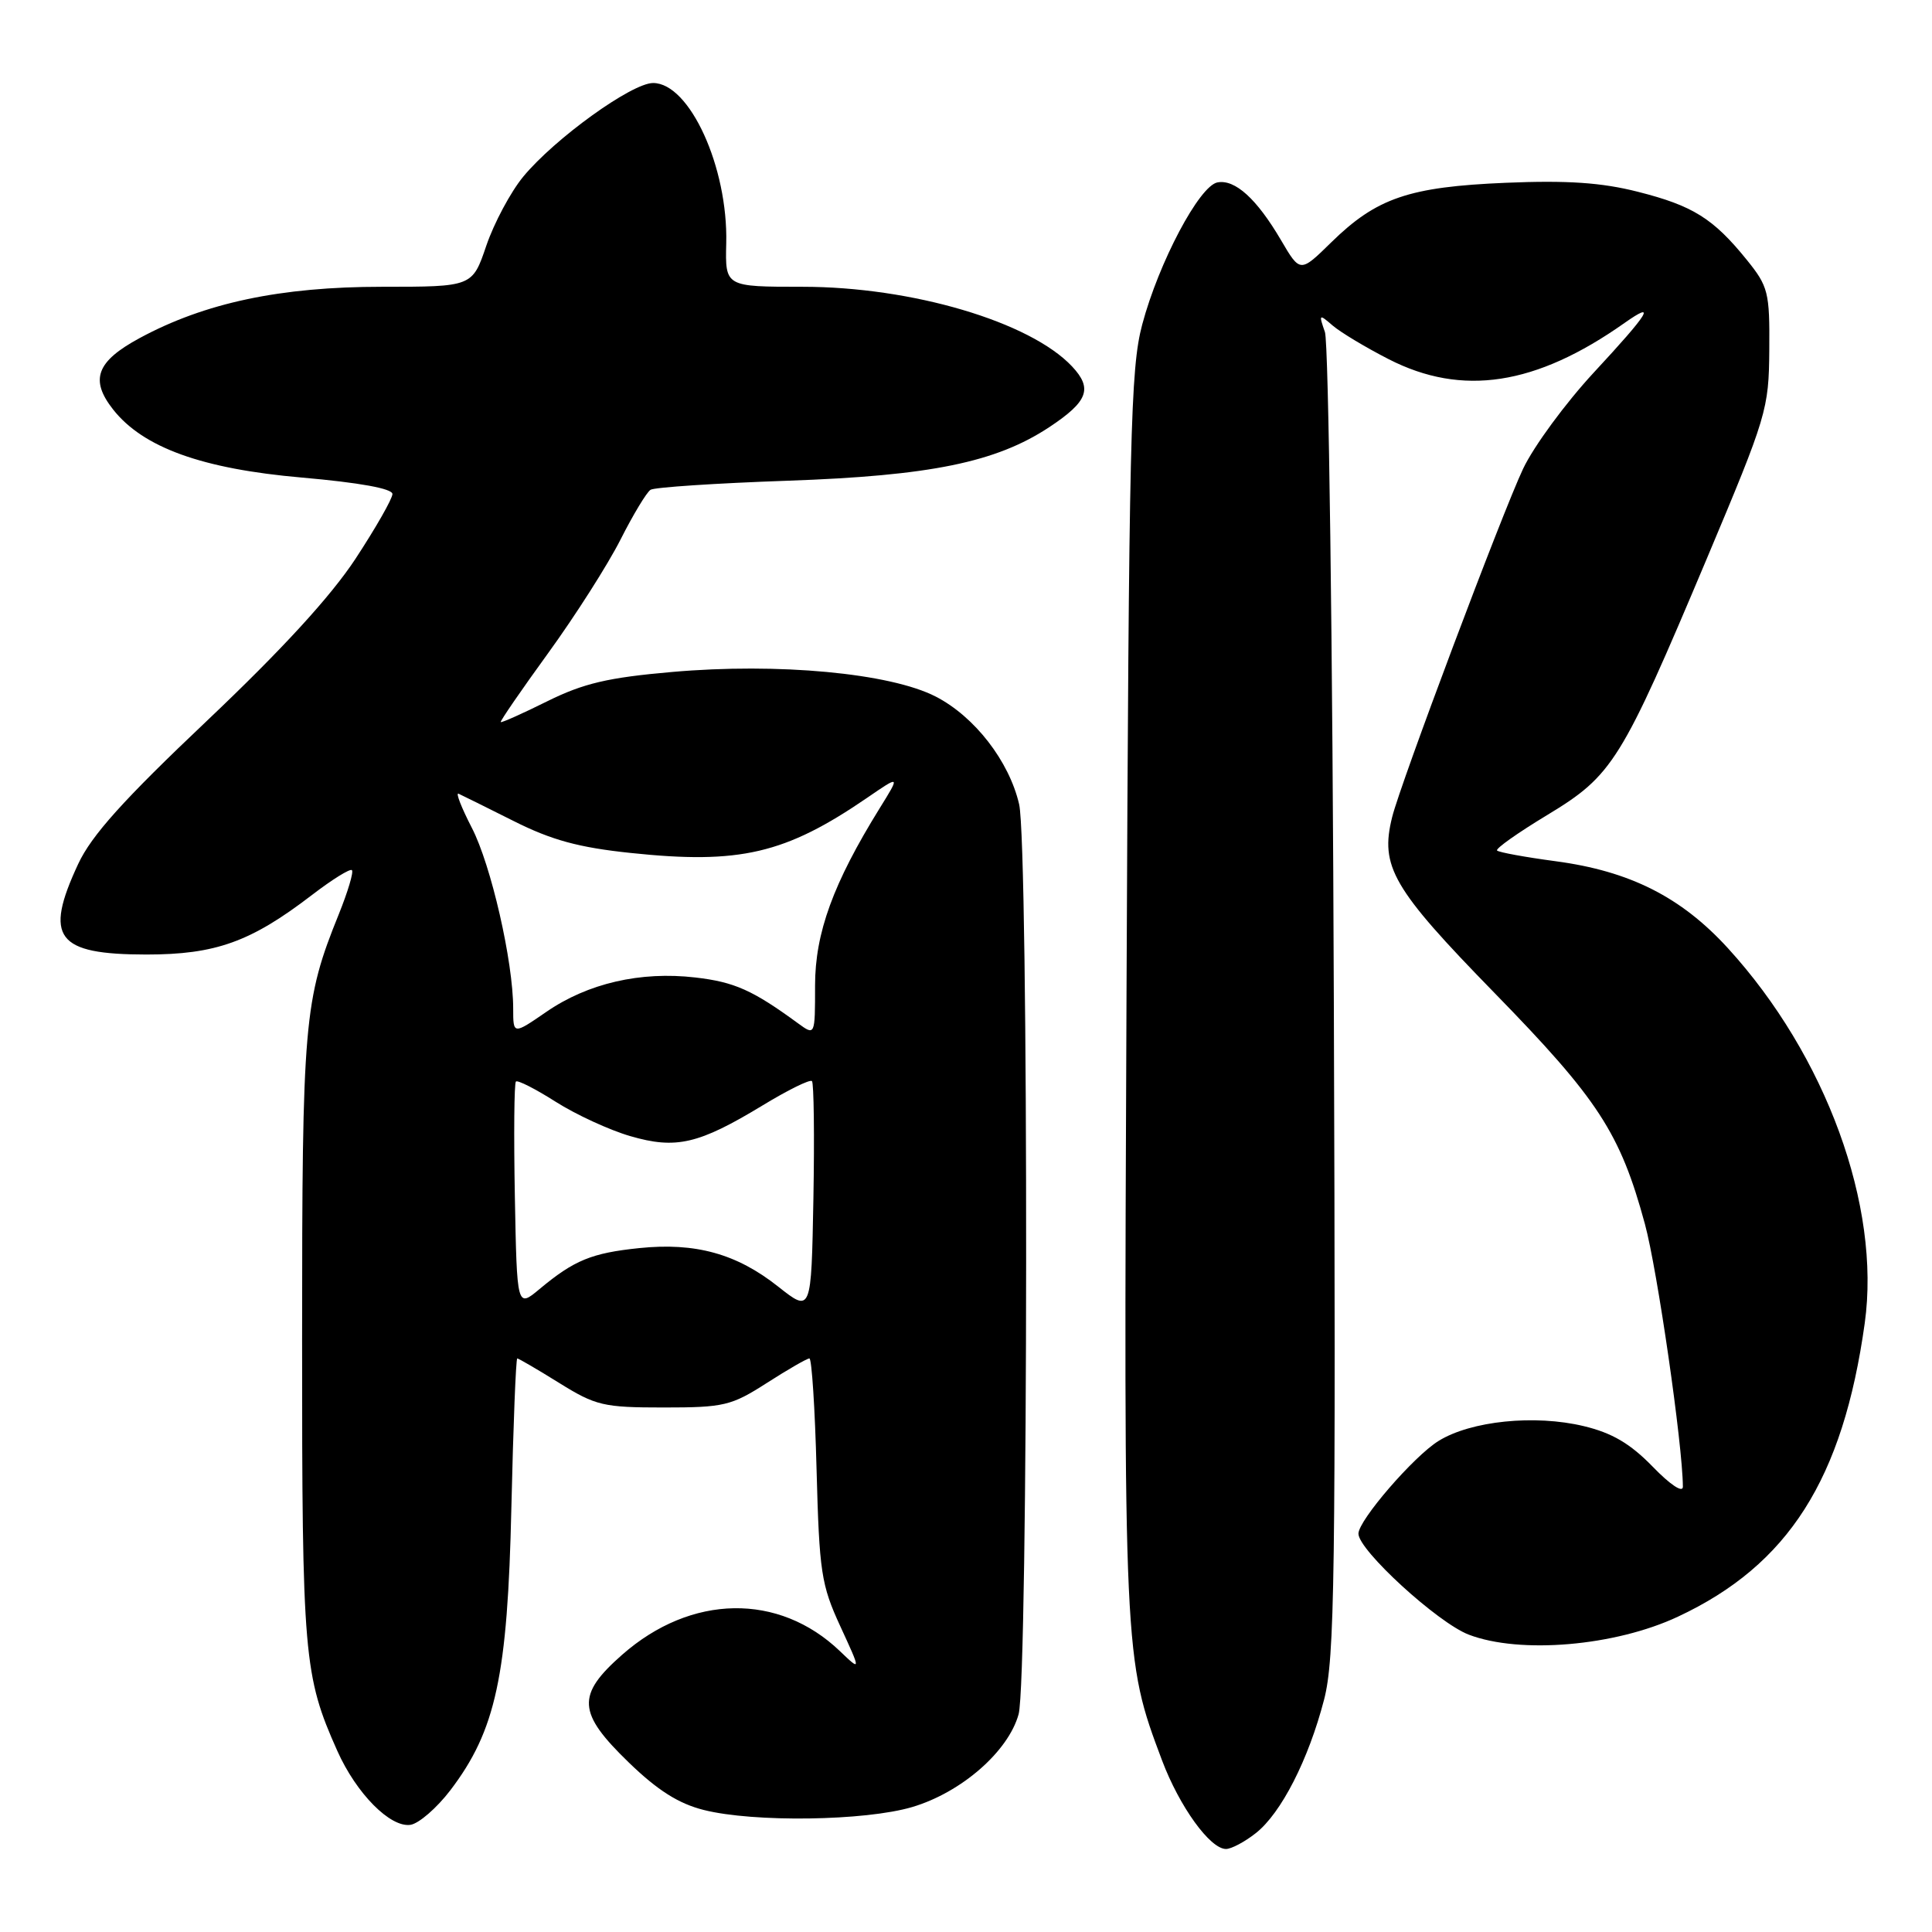 <?xml version="1.0" encoding="UTF-8" standalone="no"?>
<!DOCTYPE svg PUBLIC "-//W3C//DTD SVG 1.1//EN" "http://www.w3.org/Graphics/SVG/1.1/DTD/svg11.dtd" >
<svg xmlns="http://www.w3.org/2000/svg" xmlns:xlink="http://www.w3.org/1999/xlink" version="1.1" viewBox="0 0 256 256">
 <g >
 <path fill="currentColor"
d=" M 166.40 242.90 C 169.76 240.26 173.38 233.17 175.45 225.20 C 176.86 219.75 177.01 209.15 176.74 132.77 C 176.58 85.32 176.05 45.38 175.56 44.00 C 174.73 41.61 174.77 41.57 176.59 43.14 C 177.64 44.04 180.97 46.04 184.00 47.59 C 193.75 52.58 203.50 51.09 215.25 42.80 C 219.58 39.75 218.53 41.45 211.18 49.37 C 207.43 53.42 203.22 59.15 201.82 62.11 C 199.04 67.99 185.57 103.81 184.47 108.26 C 182.83 114.82 184.51 117.71 197.97 131.51 C 211.77 145.65 214.68 150.11 217.96 162.19 C 219.60 168.22 222.96 191.43 222.99 196.99 C 223.00 197.86 221.34 196.77 218.98 194.33 C 216.01 191.28 213.61 189.87 209.86 188.97 C 203.37 187.41 194.91 188.27 190.62 190.93 C 187.34 192.95 180.00 201.45 180.00 203.22 C 180.00 205.41 190.51 215.03 194.62 216.60 C 201.42 219.20 214.02 218.12 222.33 214.22 C 236.98 207.37 244.21 196.00 247.09 175.31 C 249.24 159.82 241.96 139.87 228.94 125.62 C 222.76 118.86 215.96 115.43 206.15 114.12 C 202.11 113.58 198.61 112.94 198.37 112.70 C 198.13 112.46 201.13 110.34 205.04 107.98 C 213.70 102.74 214.83 100.92 226.17 74.00 C 234.12 55.10 234.38 54.25 234.44 46.35 C 234.50 38.71 234.31 37.96 231.44 34.41 C 227.02 28.95 224.31 27.25 217.02 25.41 C 212.22 24.19 207.68 23.88 199.52 24.22 C 186.71 24.76 182.41 26.22 176.39 32.12 C 172.28 36.15 172.28 36.15 169.74 31.82 C 166.53 26.35 163.65 23.73 161.32 24.17 C 158.92 24.62 153.54 34.78 151.35 43.00 C 149.79 48.86 149.59 57.61 149.27 131.61 C 148.89 219.71 148.89 219.73 153.98 233.27 C 156.29 239.39 160.34 245.00 162.45 245.00 C 163.16 245.00 164.93 244.06 166.40 242.90 Z  M 59.68 237.21 C 65.70 229.30 67.26 222.07 67.76 199.75 C 68.01 188.89 68.36 180.00 68.54 180.00 C 68.72 180.00 71.22 181.46 74.10 183.25 C 78.94 186.26 79.96 186.50 87.93 186.50 C 95.94 186.50 96.90 186.27 101.61 183.25 C 104.40 181.46 106.93 180.00 107.25 180.00 C 107.56 180.00 107.99 186.64 108.20 194.75 C 108.56 208.29 108.81 209.99 111.34 215.48 C 114.10 221.47 114.10 221.47 111.30 218.79 C 103.20 211.03 91.58 211.22 82.44 219.26 C 76.36 224.61 76.50 226.94 83.31 233.53 C 87.12 237.22 89.91 238.99 93.25 239.83 C 99.87 241.50 114.65 241.29 120.88 239.44 C 127.38 237.51 133.60 232.09 134.97 227.15 C 136.26 222.53 136.32 112.09 135.04 106.57 C 133.72 100.86 129.14 94.95 123.99 92.30 C 117.94 89.19 103.12 87.80 89.05 89.04 C 80.57 89.78 77.33 90.54 72.52 92.92 C 69.24 94.55 66.46 95.79 66.35 95.68 C 66.24 95.57 69.08 91.44 72.67 86.49 C 76.25 81.55 80.55 74.80 82.22 71.50 C 83.89 68.20 85.68 65.23 86.20 64.90 C 86.71 64.57 94.87 64.03 104.32 63.70 C 123.31 63.04 131.98 61.26 139.05 56.59 C 144.17 53.19 144.81 51.49 142.05 48.55 C 136.48 42.63 120.82 38.00 106.34 38.00 C 96.09 38.00 96.09 38.00 96.23 32.25 C 96.48 22.17 91.38 11.00 86.54 11.00 C 83.70 11.00 73.49 18.37 69.33 23.41 C 67.66 25.44 65.46 29.56 64.44 32.55 C 62.59 38.00 62.59 38.00 50.61 38.00 C 37.17 38.00 27.15 40.12 18.50 44.80 C 12.78 47.89 11.88 50.31 14.98 54.25 C 18.95 59.30 26.78 62.13 40.00 63.28 C 47.63 63.95 52.00 64.74 52.00 65.46 C 52.00 66.08 49.79 69.95 47.10 74.05 C 43.80 79.06 37.36 86.08 27.45 95.48 C 16.35 105.99 12.12 110.70 10.36 114.48 C 5.80 124.26 7.46 126.47 19.39 126.48 C 28.58 126.48 33.23 124.81 41.35 118.58 C 44.01 116.54 46.39 115.06 46.63 115.30 C 46.88 115.54 46.09 118.16 44.90 121.12 C 40.27 132.56 40.03 135.33 40.03 177.50 C 40.02 219.42 40.25 222.05 44.70 232.01 C 47.22 237.65 51.71 242.19 54.39 241.80 C 55.50 241.63 57.88 239.57 59.68 237.21 Z  M 103.11 170.48 C 97.61 166.12 92.14 164.61 84.70 165.38 C 78.40 166.03 76.08 166.98 71.50 170.80 C 68.50 173.30 68.50 173.30 68.22 158.51 C 68.07 150.38 68.13 143.54 68.36 143.31 C 68.58 143.08 70.96 144.29 73.63 145.99 C 76.31 147.69 80.75 149.74 83.51 150.54 C 89.58 152.31 92.58 151.61 101.07 146.46 C 104.39 144.44 107.33 142.99 107.59 143.25 C 107.84 143.51 107.93 150.52 107.78 158.84 C 107.50 173.95 107.50 173.95 103.11 170.48 Z  M 68.00 133.64 C 68.00 127.42 65.07 114.60 62.51 109.67 C 61.14 107.01 60.35 104.99 60.76 105.17 C 61.17 105.35 64.45 106.98 68.06 108.79 C 73.09 111.32 76.69 112.30 83.56 113.02 C 98.03 114.55 104.05 113.14 114.89 105.72 C 119.29 102.70 119.29 102.70 116.56 107.10 C 110.40 117.04 108.00 123.62 108.00 130.60 C 108.00 137.24 108.00 137.24 105.75 135.60 C 99.72 131.19 97.32 130.12 92.12 129.52 C 84.86 128.68 77.89 130.29 72.39 134.08 C 68.00 137.10 68.00 137.10 68.00 133.64 Z "/>
</g>
</svg>